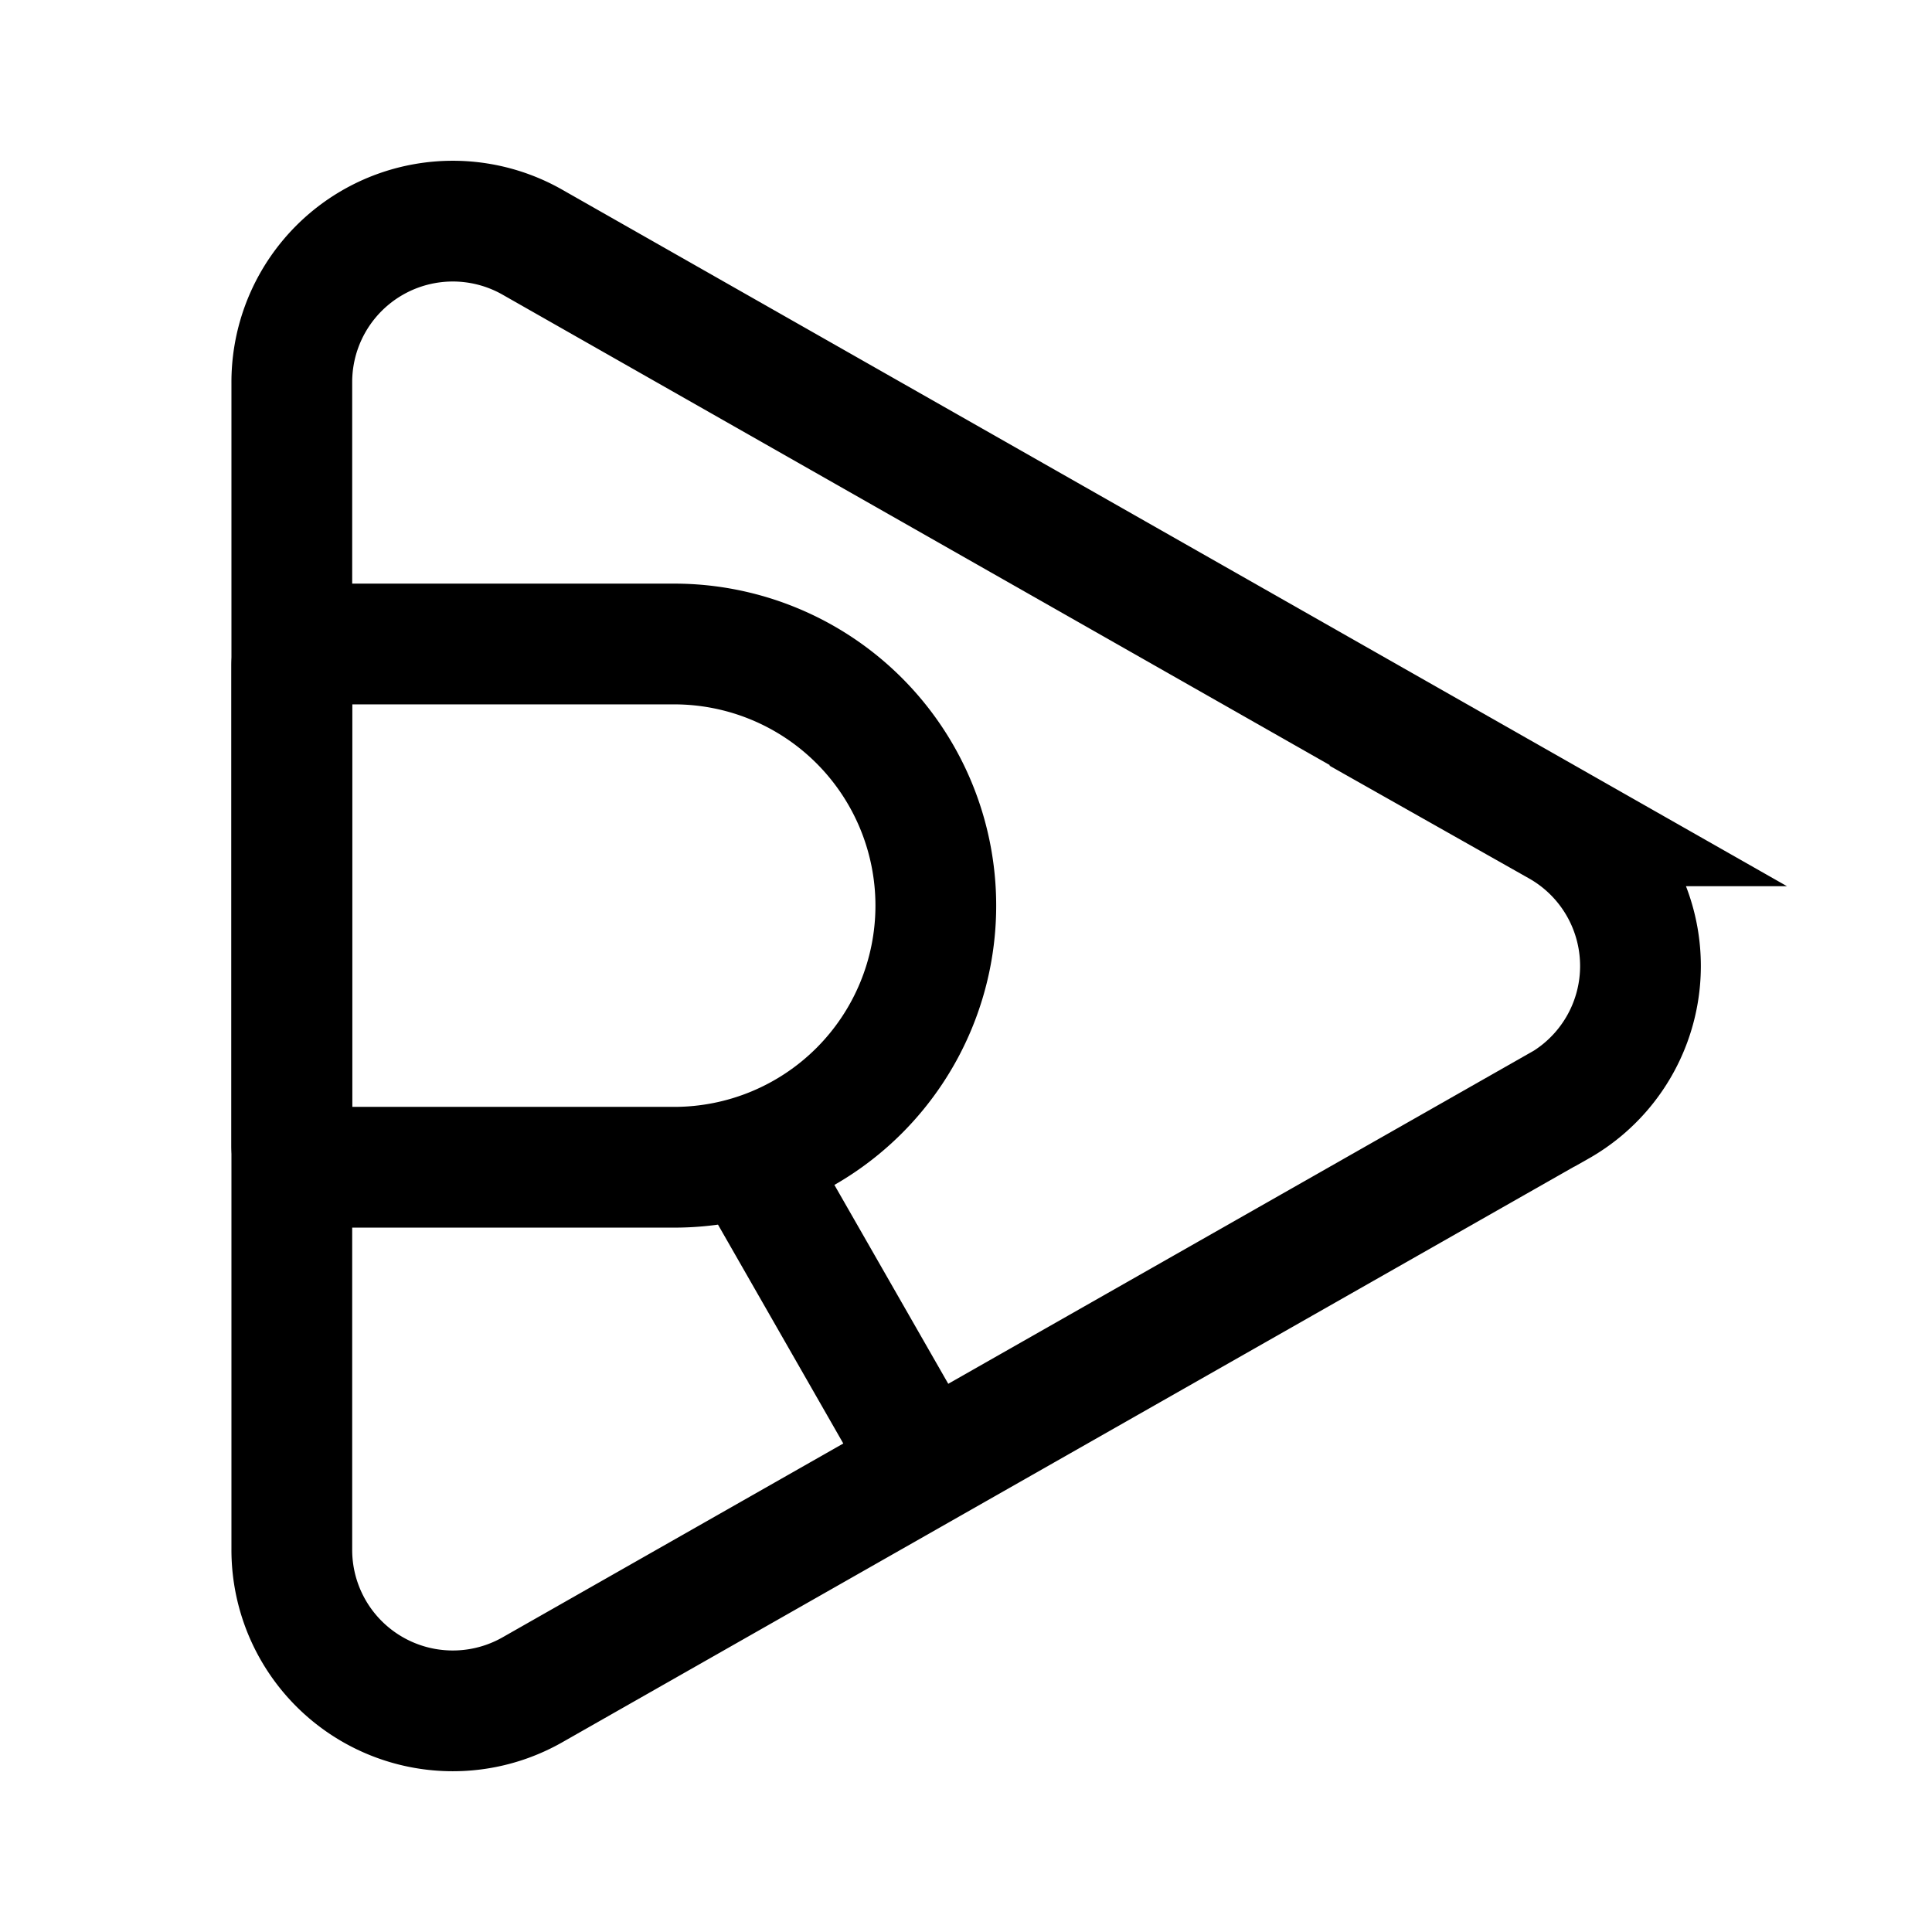 <svg width="192" height="192" xmlns="http://www.w3.org/2000/svg" viewBox="0 0 192 192"><defs><style>.cls-1,.cls-2{fill:none;stroke:#000;stroke-width:12px;}.cls-1{stroke-miterlimit:10;}</style></defs><path class="cls-1" d="M154.87,109.93,53,167.88A16,16,0,0,1,29,154V38.05A16,16,0,0,1,53,24.12l101.9,57.95a16,16,0,0,1,0,27.86Z"/><path class="cls-2" d="M67,64H31.17A2.14,2.14,0,0,0,29,66.14v47.72A2.14,2.14,0,0,0,31.17,116H67a26,26,0,0,0,0-52Zm7.39,50.93L92,145.69"/></svg>